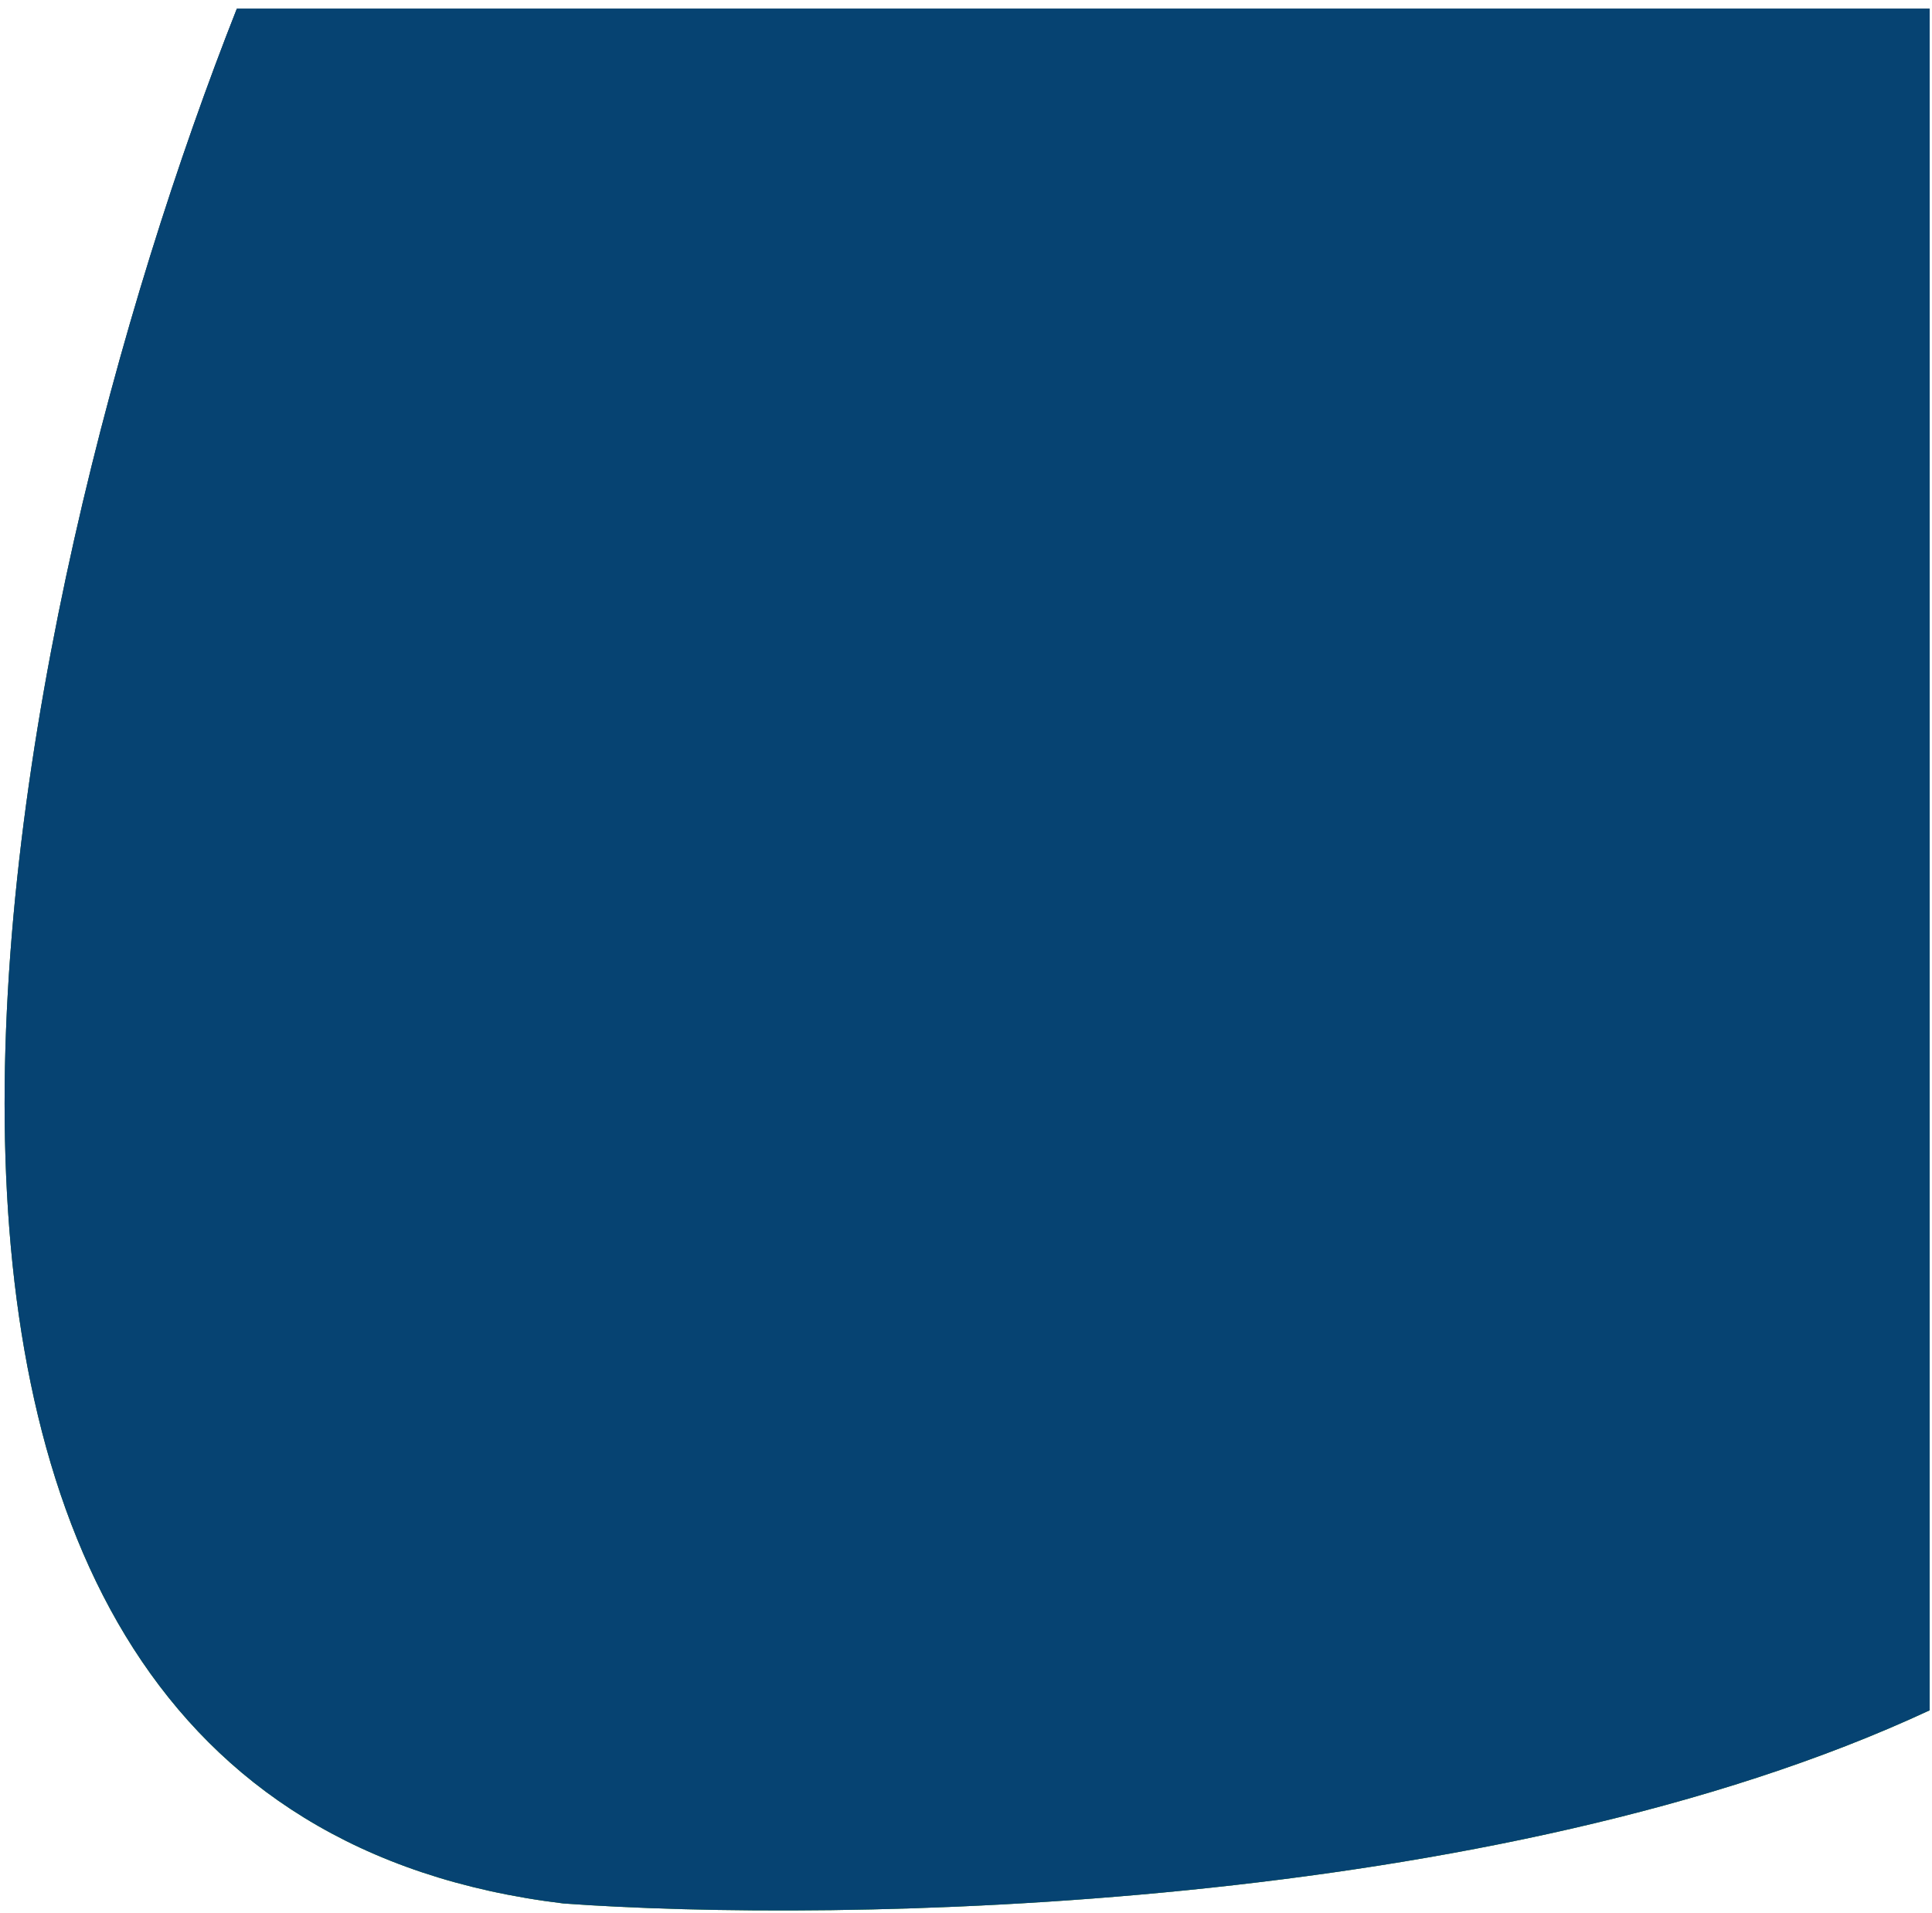 <svg width="210" height="208" viewBox="0 0 210 208" fill="none" xmlns="http://www.w3.org/2000/svg">
<path d="M25.743 0.947L209.743 0.947L209.743 185.947C162.543 207.947 91.076 209.114 61.243 206.947C-27.957 196.147 0.41 65.114 25.743 0.947Z" fill="#FFE2E3"/>
<path d="M25.743 0.947L209.743 0.947L209.743 185.947C162.543 207.947 91.076 209.114 61.243 206.947C-27.957 196.147 0.41 65.114 25.743 0.947Z" fill="#FBE69A"/>
<path d="M25.743 0.947L209.743 0.947L209.743 185.947C162.543 207.947 91.076 209.114 61.243 206.947C-27.957 196.147 0.41 65.114 25.743 0.947Z" fill="url(#paint0_linear_1171_296)"/>
<path d="M25.743 0.947L209.743 0.947L209.743 185.947C162.543 207.947 91.076 209.114 61.243 206.947C-27.957 196.147 0.41 65.114 25.743 0.947Z" fill="#064372"/>
<defs>
<linearGradient id="paint0_linear_1171_296" x1="112.461" y1="0.947" x2="112.461" y2="207.709" gradientUnits="userSpaceOnUse">
<stop stop-color="#064372"/>
<stop offset="1" stop-color="#2D903E"/>
</linearGradient>
</defs>
</svg>
